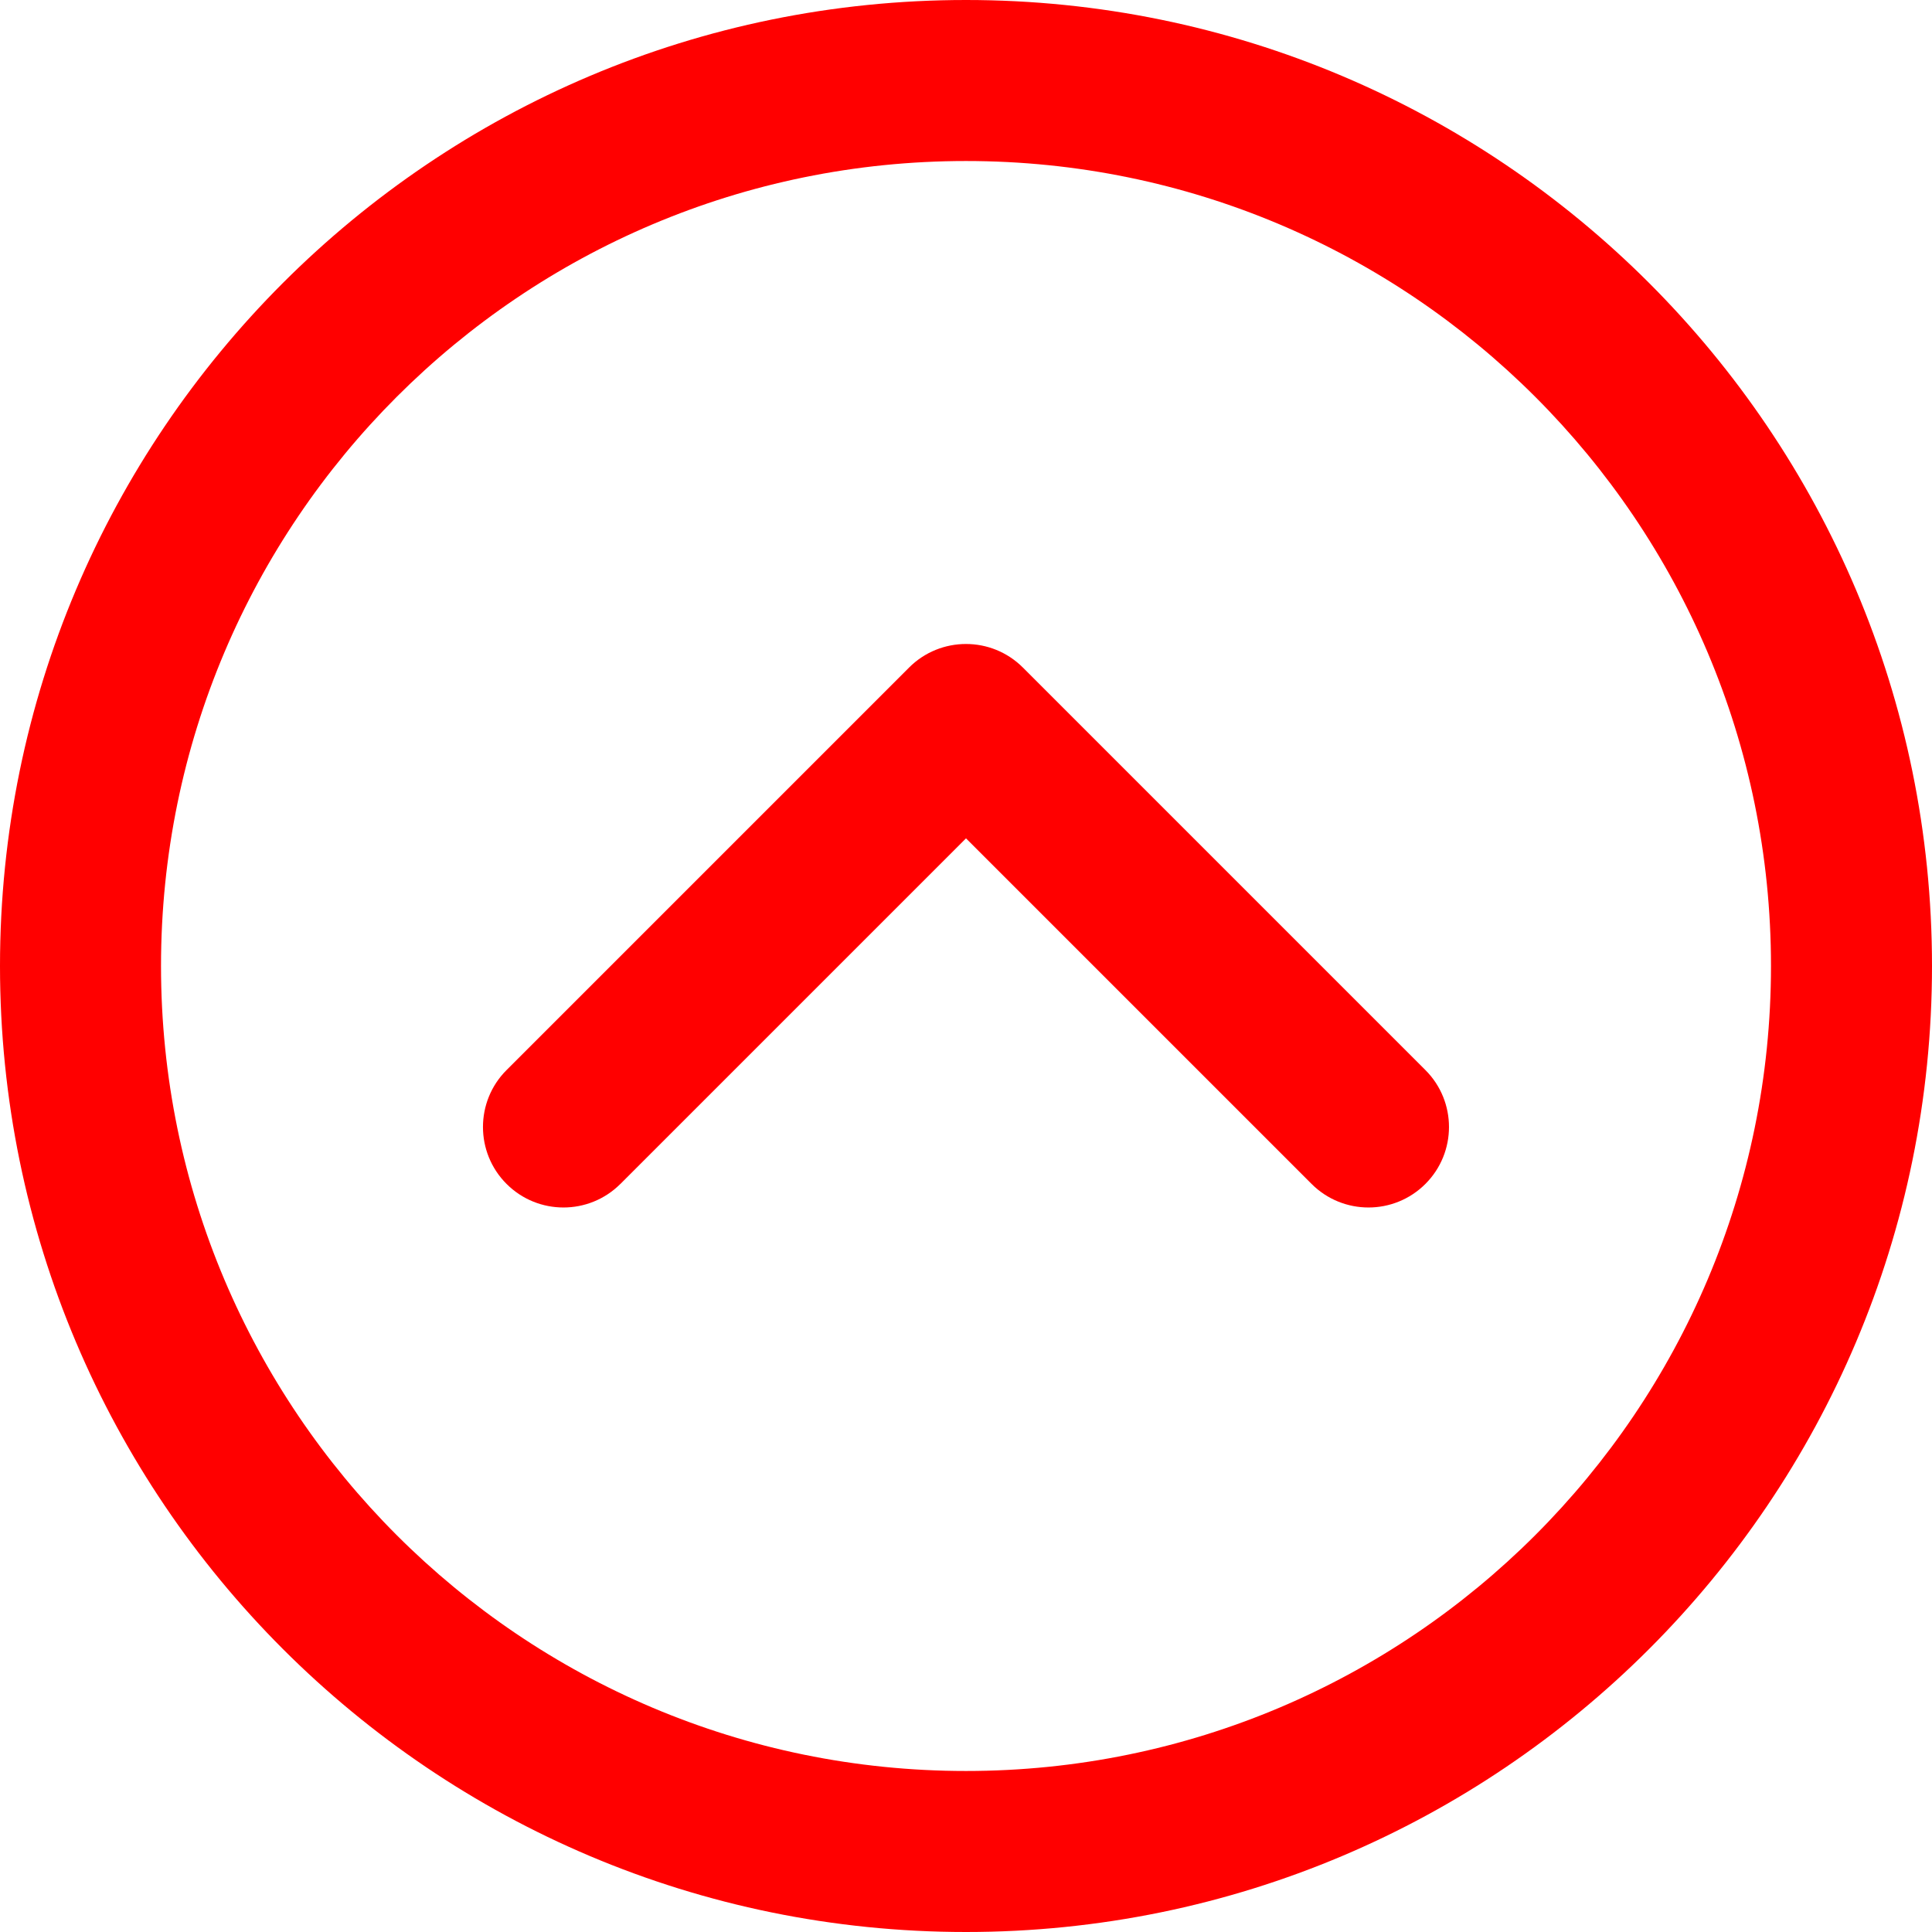 <?xml version="1.0" encoding="UTF-8"?>
<svg id="Layer_1" data-name="Layer 1" xmlns="http://www.w3.org/2000/svg" viewBox="0 0 512 512">
  <defs>
    <style>
      .cls-1 {
        fill: red;
      }

      .cls-2 {
        fill: red;
      }
    </style>
  </defs>
  <path class="cls-1" d="M256,512c141.38,0,256-114.62,256-256S397.38,0,256,0,0,114.62,0,256s114.62,256,256,256Zm0-469.33c117.82,0,213.33,95.52,213.33,213.33s-95.51,213.33-213.33,213.33S42.67,373.82,42.67,256,138.18,42.67,256,42.67Z"/>
  <path class="cls-2" d="M164.42,313.75l91.58-91.58,91.58,91.58c8.33,8.33,21.84,8.33,30.17,0,8.33-8.33,8.33-21.84,0-30.17l-106.67-106.67c-8.33-8.33-21.84-8.33-30.17,0l-106.67,106.67c-8.33,8.33-8.33,21.84,0,30.17,8.33,8.33,21.84,8.33,30.17,0Z"/>
</svg>

